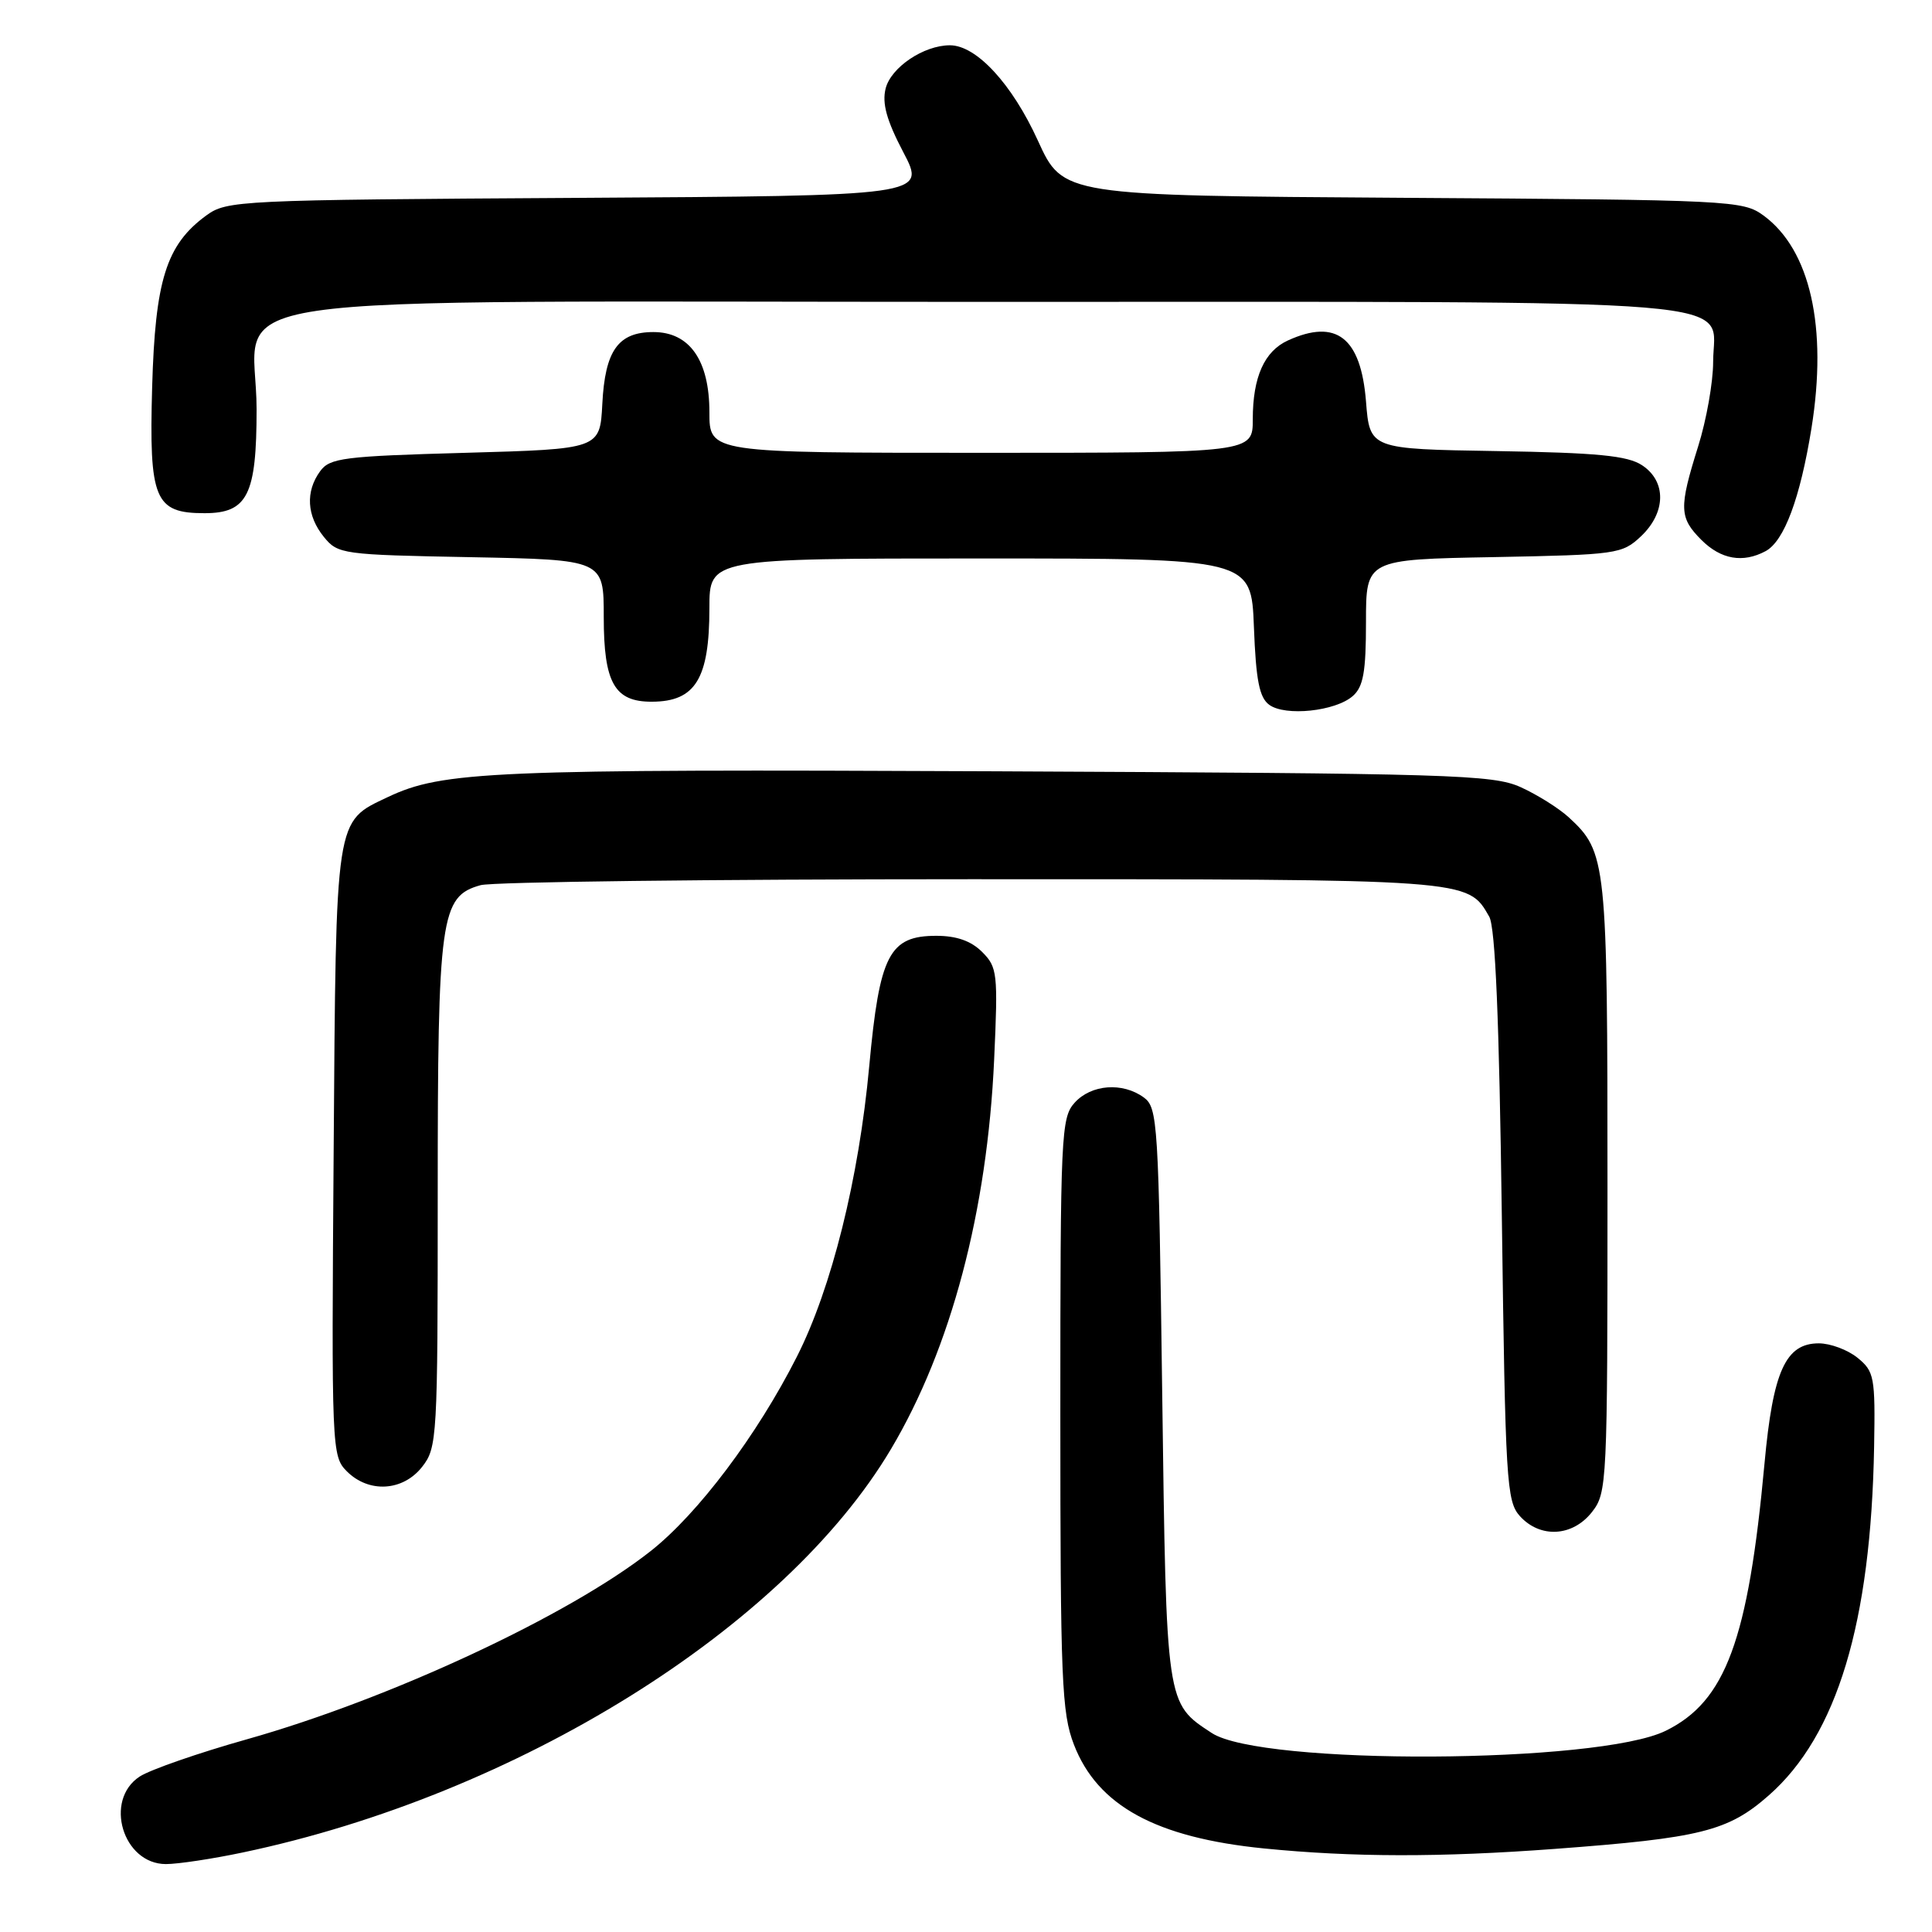 <?xml version="1.0" encoding="UTF-8" standalone="no"?>
<!DOCTYPE svg PUBLIC "-//W3C//DTD SVG 1.1//EN" "http://www.w3.org/Graphics/SVG/1.1/DTD/svg11.dtd" >
<svg xmlns="http://www.w3.org/2000/svg" xmlns:xlink="http://www.w3.org/1999/xlink" version="1.1" viewBox="0 0 256 256">
 <g >
 <path fill="currentColor"
d=" M 32.18 245.46 C 68.48 237.83 103.96 215.75 118.06 192.01 C 126.01 178.64 130.82 160.48 131.73 140.39 C 132.25 128.96 132.16 128.16 130.14 126.14 C 128.68 124.68 126.75 124.00 124.07 124.00 C 117.83 124.00 116.54 126.50 115.18 141.25 C 113.81 156.17 110.19 170.70 105.58 179.79 C 100.31 190.19 92.49 200.58 86.21 205.53 C 75.40 214.06 51.71 225.10 32.77 230.45 C 26.30 232.27 19.89 234.50 18.51 235.40 C 13.73 238.53 16.28 247.00 21.99 247.00 C 23.57 247.00 28.16 246.31 32.18 245.46 Z  M 206.00 244.99 C 225.37 243.55 228.99 242.64 234.38 237.89 C 243.43 229.93 247.92 215.03 248.33 191.67 C 248.49 182.45 248.35 181.72 246.14 179.92 C 244.84 178.86 242.53 178.00 241.00 178.00 C 236.60 178.00 234.93 181.69 233.81 193.88 C 231.65 217.35 228.66 225.44 220.71 229.34 C 211.78 233.73 167.14 233.95 160.56 229.63 C 154.49 225.65 154.55 226.05 154.00 184.71 C 153.52 148.68 153.41 146.77 151.56 145.42 C 148.75 143.37 144.60 143.68 142.40 146.11 C 140.60 148.10 140.50 150.27 140.50 187.36 C 140.50 222.68 140.68 226.96 142.30 231.17 C 145.43 239.27 153.17 243.50 167.50 244.93 C 179.26 246.10 190.81 246.12 206.00 244.99 Z  M 210.93 200.37 C 212.95 197.80 213.00 196.69 213.00 157.33 C 213.00 114.04 212.88 112.92 207.87 108.30 C 206.55 107.09 203.68 105.29 201.49 104.30 C 197.80 102.64 192.51 102.48 131.73 102.20 C 65.07 101.90 58.65 102.18 51.38 105.62 C 44.37 108.95 44.53 107.88 44.21 152.66 C 43.92 192.06 43.96 192.96 45.96 194.96 C 48.87 197.87 53.38 197.61 55.93 194.37 C 57.93 191.82 58.00 190.61 58.00 158.33 C 58.00 121.39 58.36 118.77 63.68 117.29 C 65.23 116.85 94.44 116.50 128.60 116.50 C 195.11 116.50 194.45 116.45 197.33 121.46 C 198.14 122.88 198.65 135.02 199.00 161.15 C 199.47 196.37 199.62 198.93 201.40 200.90 C 204.09 203.86 208.37 203.62 210.93 200.37 Z  M 179.25 92.23 C 180.65 91.00 181.00 89.04 181.00 82.41 C 181.00 74.13 181.00 74.13 197.92 73.82 C 214.25 73.51 214.94 73.41 217.42 71.08 C 220.77 67.93 220.84 63.78 217.57 61.64 C 215.65 60.38 211.68 59.99 198.32 59.77 C 181.50 59.50 181.50 59.50 181.00 53.17 C 180.32 44.72 177.07 42.19 170.66 45.11 C 167.53 46.54 166.00 49.96 166.00 55.55 C 166.00 60.00 166.00 60.00 130.00 60.00 C 94.00 60.00 94.00 60.00 94.00 54.63 C 94.00 47.75 91.38 44.00 86.58 44.00 C 81.91 44.00 80.17 46.45 79.81 53.52 C 79.50 59.50 79.50 59.50 61.67 60.00 C 45.49 60.45 43.70 60.68 42.42 62.44 C 40.46 65.12 40.64 68.34 42.91 71.14 C 44.77 73.43 45.32 73.51 62.41 73.83 C 80.00 74.17 80.00 74.17 80.00 81.75 C 80.00 90.50 81.43 93.01 86.40 92.98 C 92.15 92.96 94.00 89.93 94.00 80.57 C 94.00 74.00 94.00 74.00 129.90 74.00 C 165.80 74.00 165.80 74.00 166.15 83.08 C 166.42 90.15 166.87 92.43 168.18 93.39 C 170.31 94.95 176.95 94.25 179.25 92.23 Z  M 233.95 73.03 C 236.41 71.71 238.53 66.03 240.03 56.74 C 242.18 43.35 239.87 33.10 233.68 28.56 C 230.94 26.56 229.51 26.49 185.85 26.21 C 140.85 25.92 140.85 25.92 137.53 18.64 C 134.11 11.13 129.38 6.00 125.87 6.00 C 122.40 6.00 118.06 8.92 117.35 11.73 C 116.86 13.71 117.48 15.95 119.70 20.18 C 122.72 25.94 122.72 25.94 76.43 26.22 C 31.47 26.49 30.06 26.56 27.32 28.56 C 22.03 32.43 20.56 37.12 20.16 51.31 C 19.74 66.19 20.49 68.00 27.10 68.00 C 32.80 68.00 34.00 65.60 34.00 54.23 C 34.00 38.40 23.13 40.00 130.73 40.00 C 234.82 40.00 227.00 39.35 227.00 47.97 C 227.00 50.64 226.11 55.67 225.01 59.16 C 222.45 67.33 222.50 68.59 225.45 71.55 C 228.04 74.13 230.94 74.64 233.95 73.03 Z "/>
</g>
</svg>